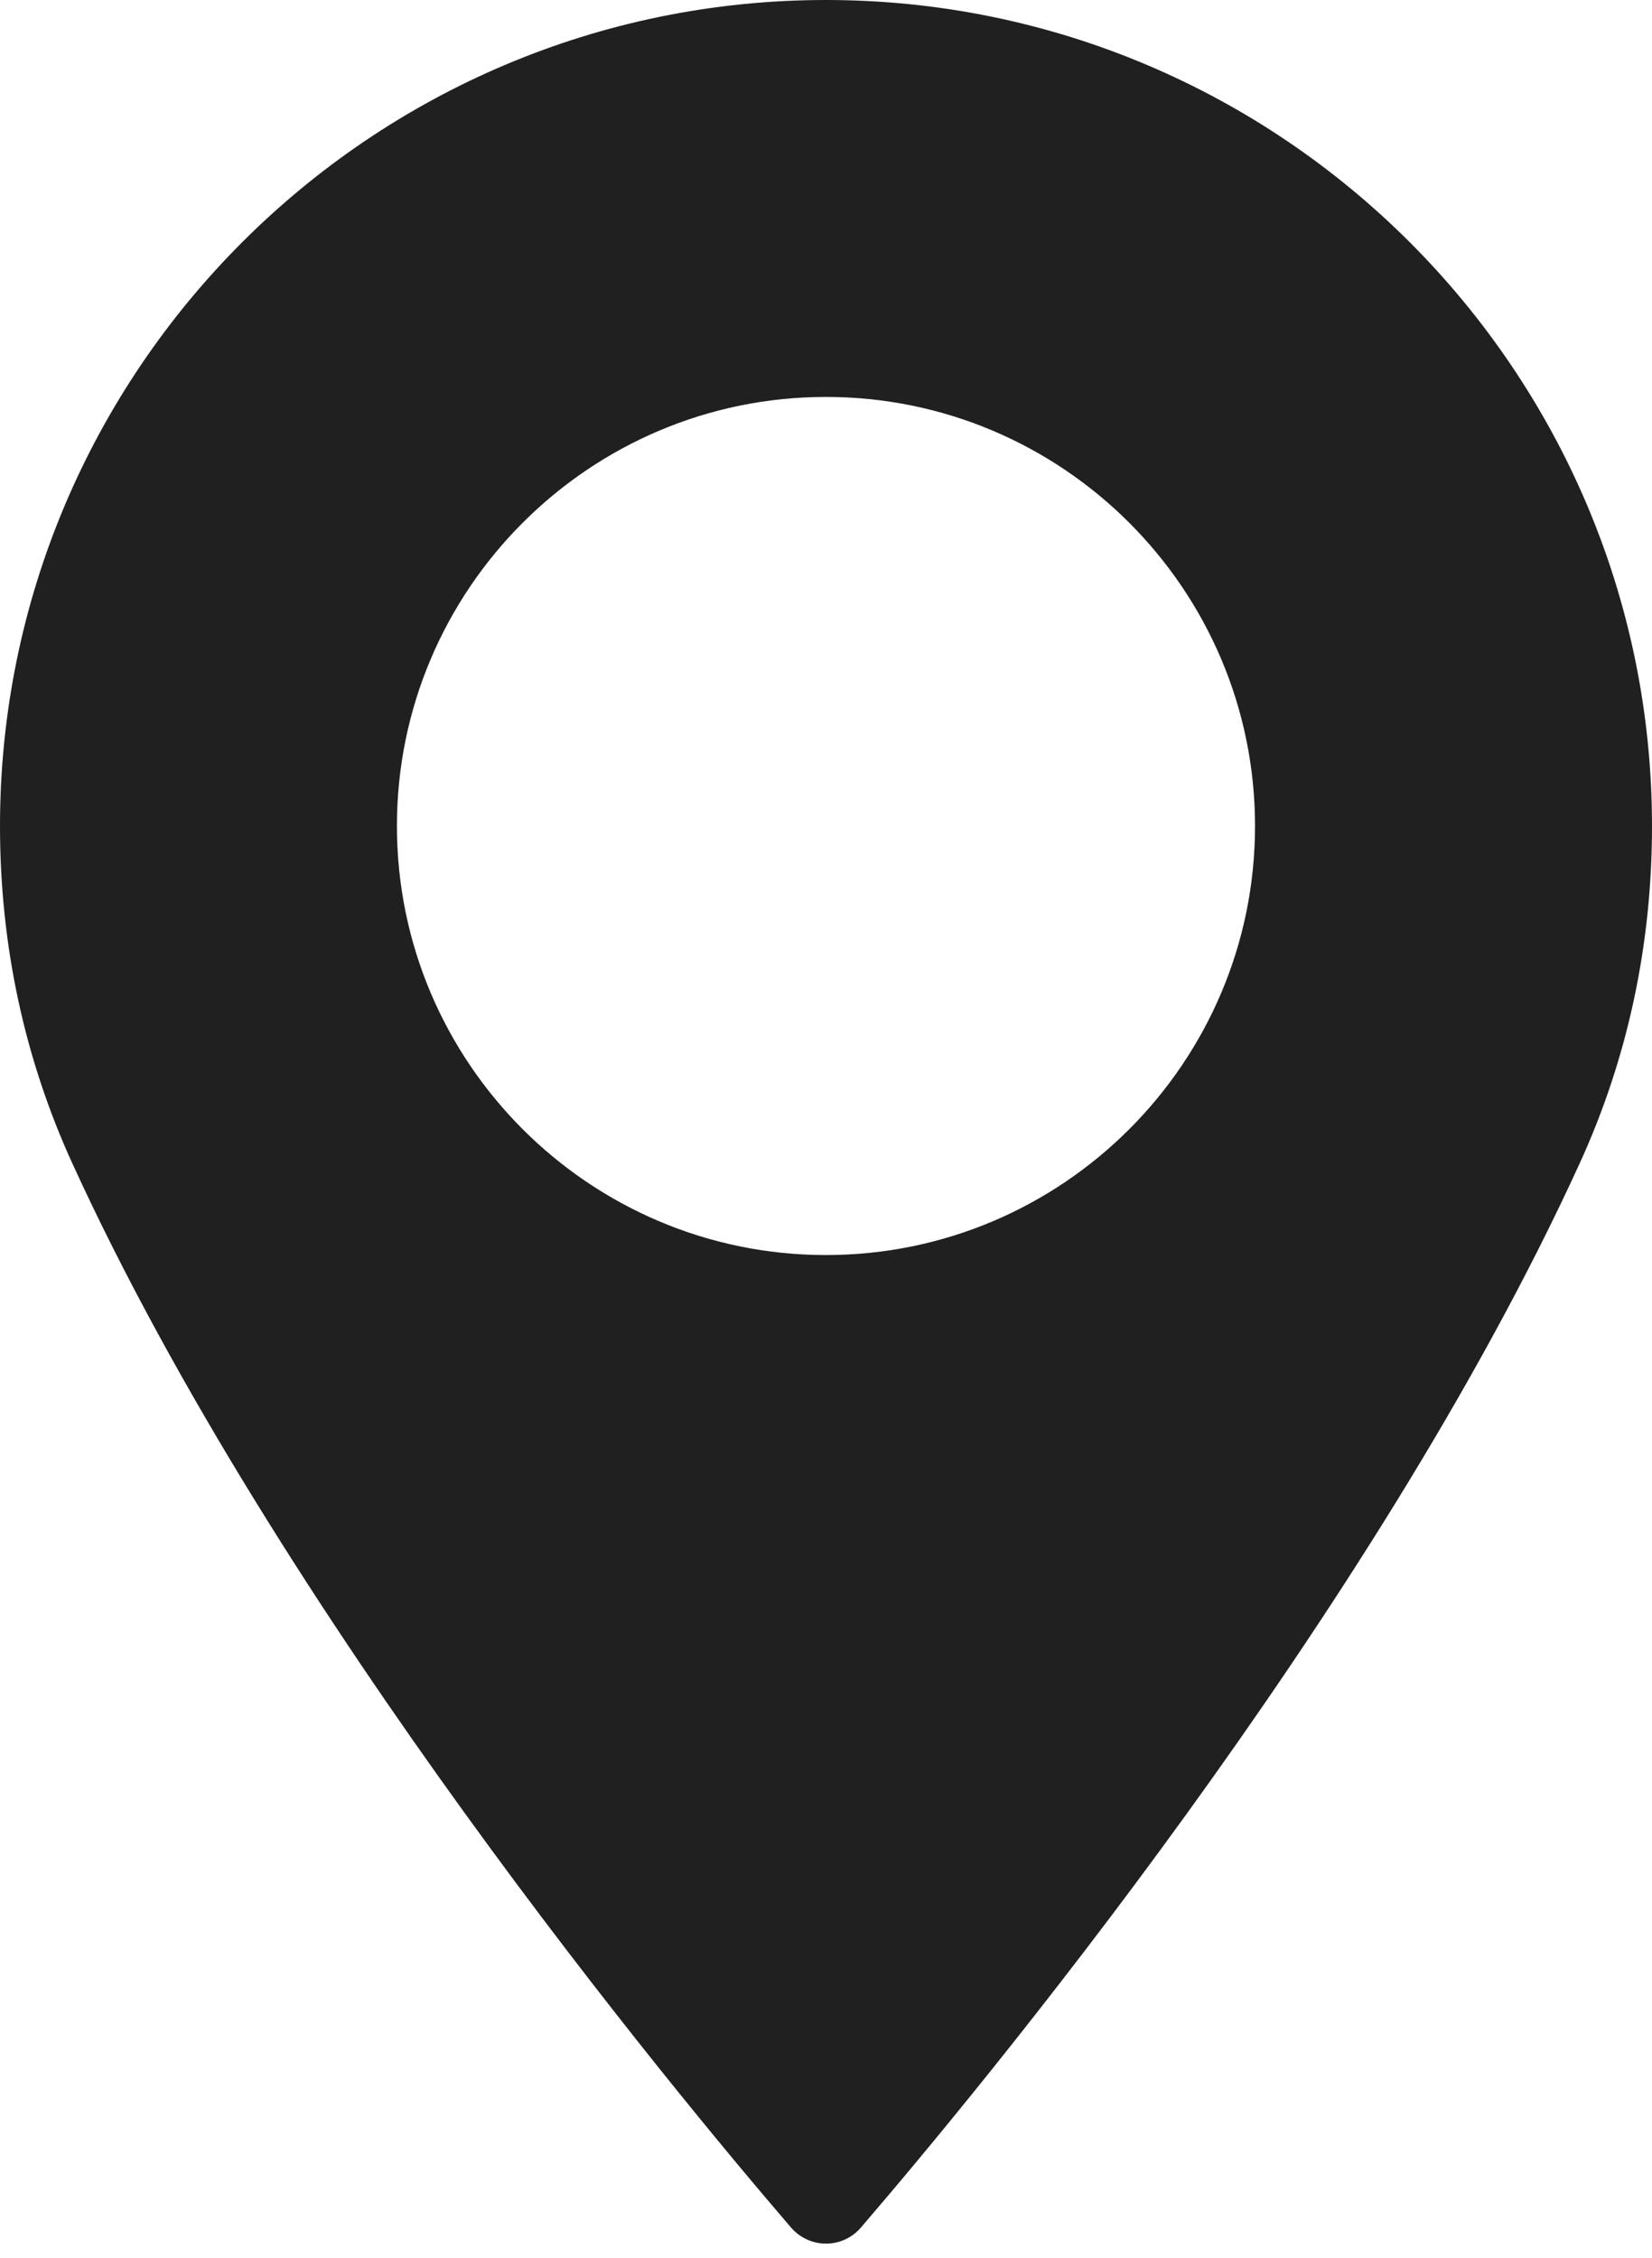 <svg width="30" height="41" viewBox="0 0 30 41" fill="none" xmlns="http://www.w3.org/2000/svg">
<path d="M14.999 0C6.729 0 0 6.729 0 15C0 17.158 0.442 19.218 1.312 21.123C5.062 29.329 12.252 37.994 14.367 40.453C14.526 40.637 14.757 40.743 15 40.743C15.243 40.743 15.474 40.637 15.632 40.453C17.746 37.994 24.937 29.33 28.688 21.123C29.559 19.218 30 17.158 30 15C29.999 6.729 23.27 0 14.999 0ZM14.999 22.791C10.703 22.791 7.208 19.296 7.208 15C7.208 10.703 10.703 7.208 14.999 7.208C19.296 7.208 22.791 10.703 22.791 15C22.791 19.296 19.296 22.791 14.999 22.791Z" fill="#202020"/>
</svg>
